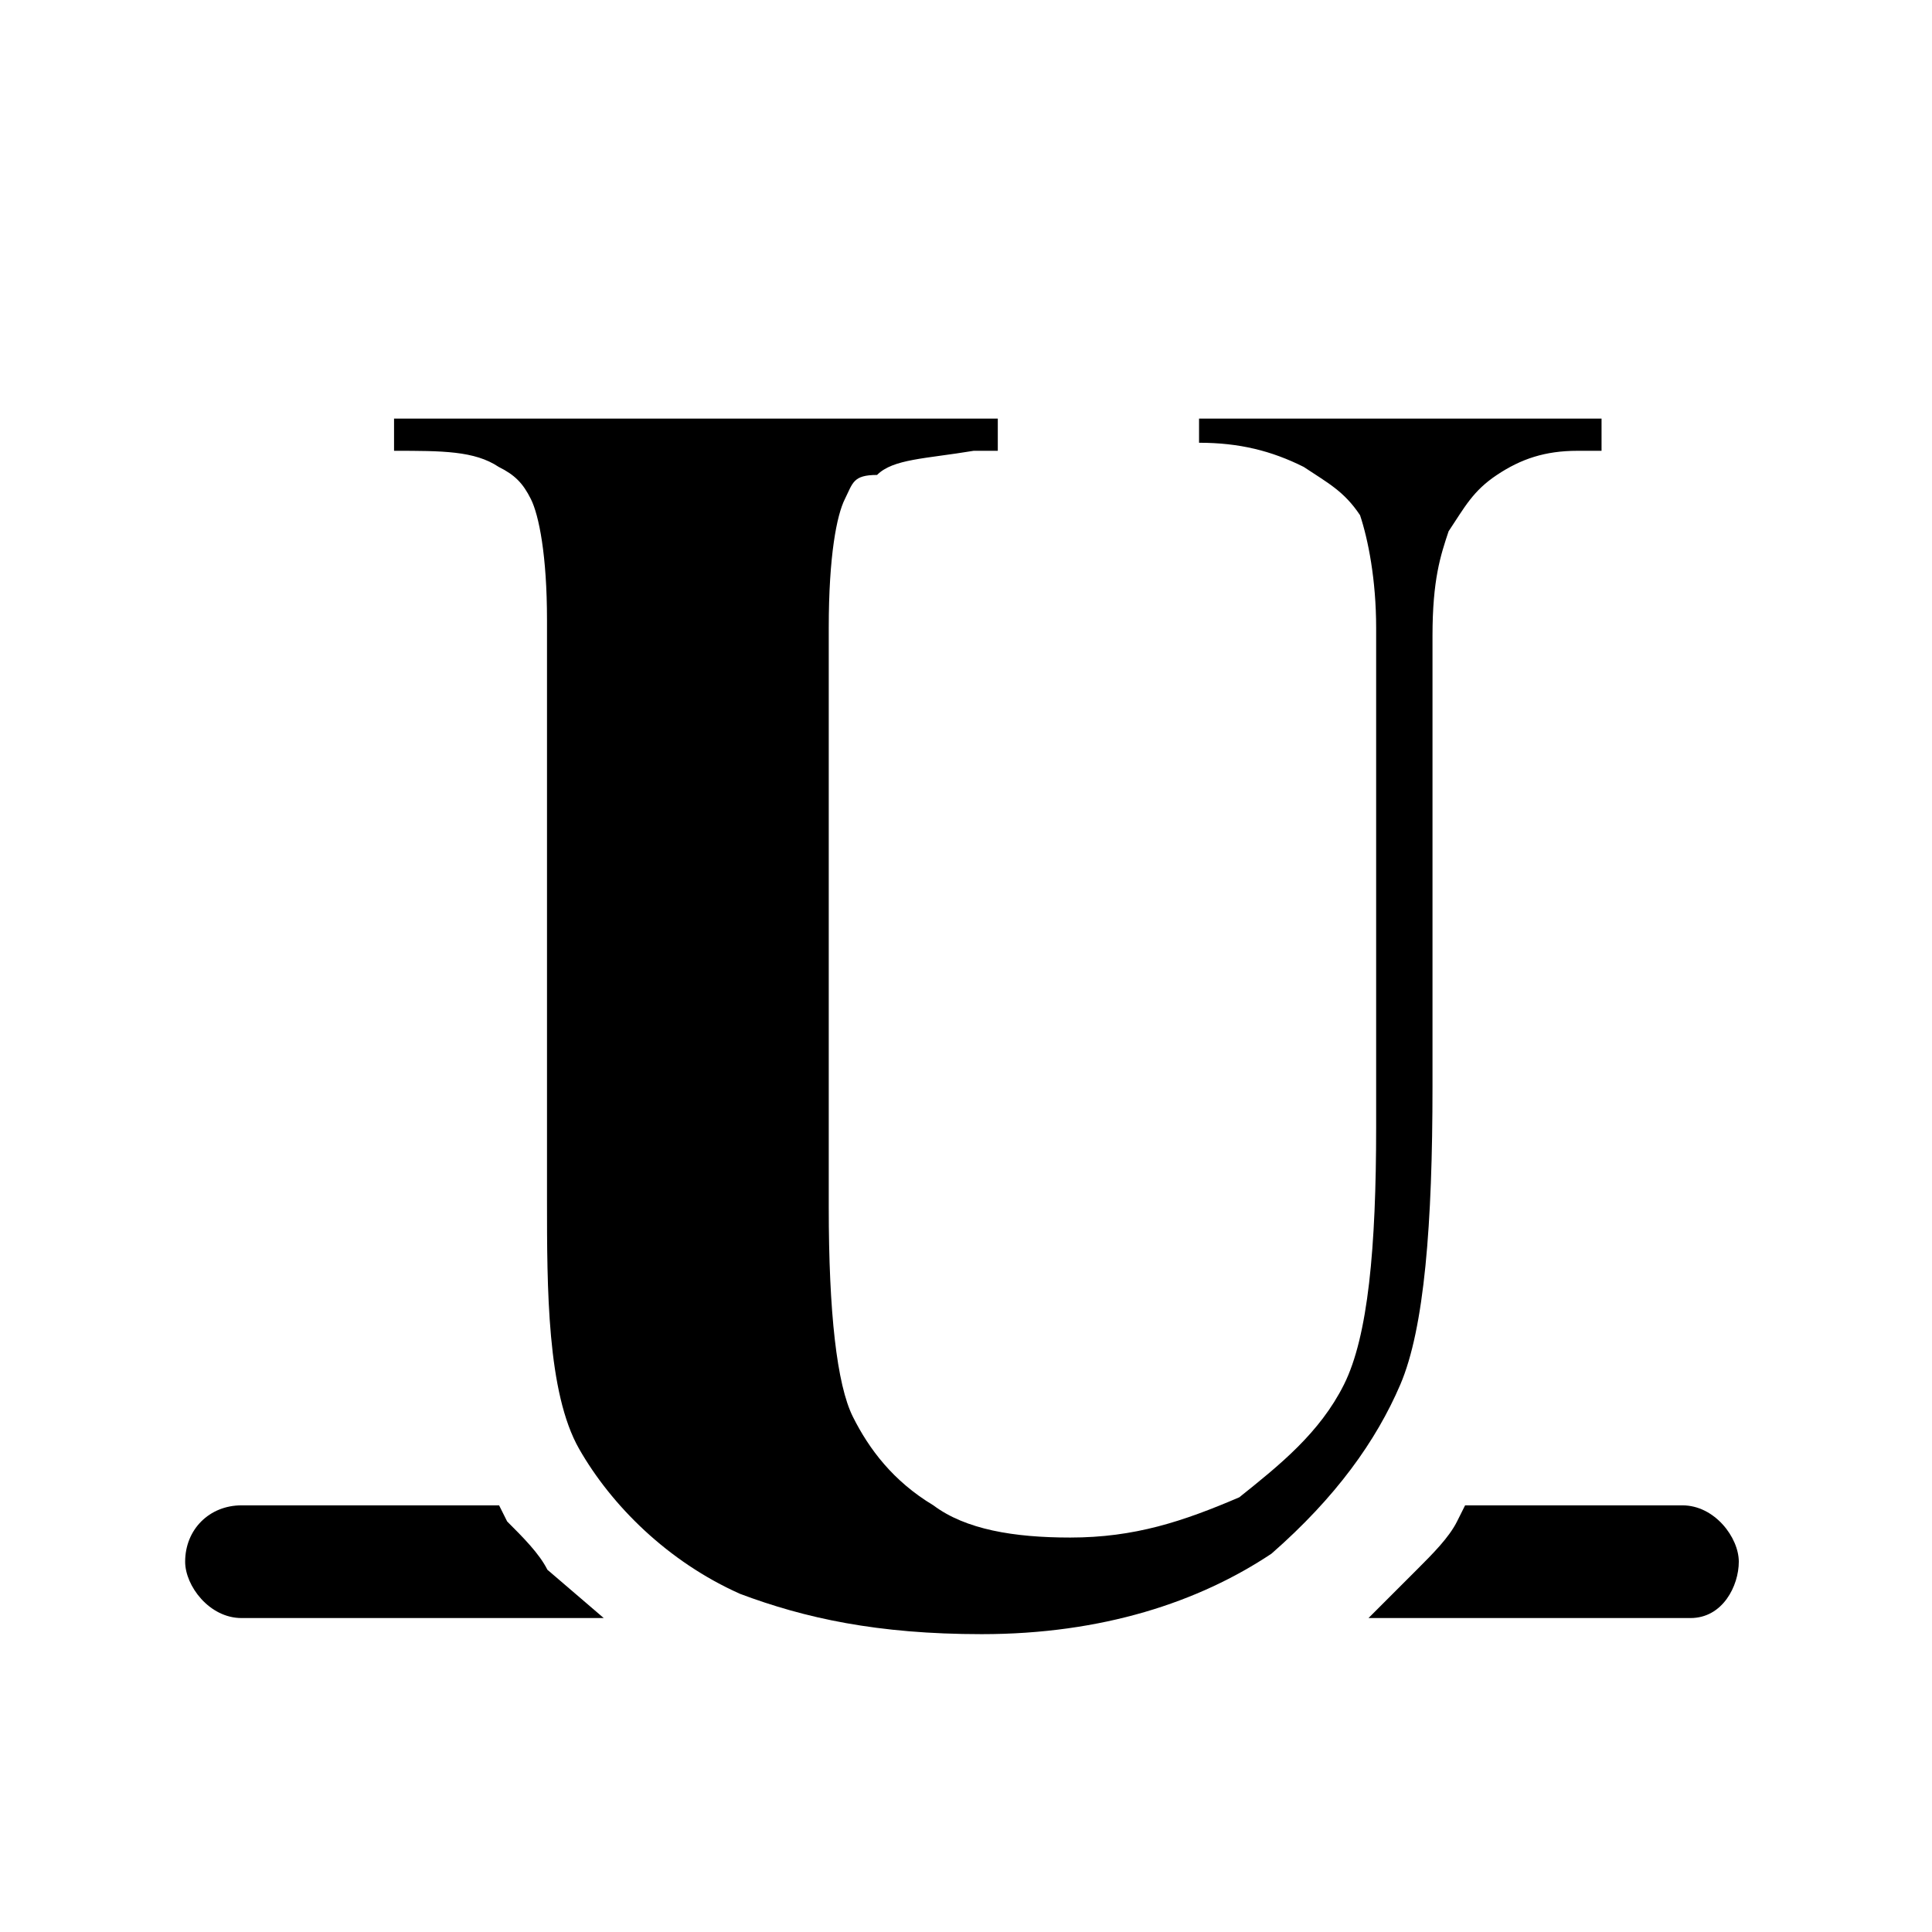 <?xml version="1.0" encoding="utf-8"?>
<!-- Generator: Adobe Illustrator 27.1.1, SVG Export Plug-In . SVG Version: 6.00 Build 0)  -->
<svg version="1.1" id="Layer_1" xmlns="http://www.w3.org/2000/svg" xmlns:xlink="http://www.w3.org/1999/xlink" x="0px" y="0px"
	 viewBox="0 0 24 24" style="enable-background:new 0 0 24 24;" xml:space="preserve">
<style type="text/css">
	.st0{fill-rule:evenodd;clip-rule:evenodd;}
</style>
<g>
	<g id="U" transform="translate(3.695, 0)">
		<path id="Path" d="M1.2,5.2h7.5v0.4H8.4c-0.6,0.1-1,0.1-1.2,0.3C6.9,5.9,6.9,6,6.8,6.2S6.6,6.9,6.6,7.8v7.2c0,1.3,0.1,2.2,0.3,2.6
			c0.2,0.4,0.5,0.8,1,1.1c0.4,0.3,1,0.4,1.7,0.4c0.8,0,1.4-0.2,2.1-0.5c0.5-0.4,1-0.8,1.3-1.4c0.3-0.6,0.4-1.7,0.4-3.2V7.8
			c0-0.6-0.1-1.1-0.2-1.4C13,6.1,12.8,6,12.5,5.8c-0.4-0.2-0.8-0.3-1.3-0.3V5.2h5v0.4h-0.3c-0.4,0-0.7,0.1-1,0.3
			c-0.3,0.2-0.4,0.4-0.6,0.7c-0.1,0.3-0.2,0.6-0.2,1.3v5.6c0,1.7-0.1,3-0.4,3.7c-0.3,0.7-0.8,1.4-1.6,2.1c-0.9,0.6-2.1,1-3.6,1
			c-1.3,0-2.2-0.2-3-0.5c-0.9-0.4-1.6-1.1-2-1.8S3.1,16,3.1,14.9V7.7c0-0.8-0.1-1.3-0.2-1.5C2.8,6,2.7,5.9,2.5,5.8
			C2.2,5.6,1.8,5.6,1.2,5.6V5.2z"/>
	</g>
	<path class="st0" d="M3.2,18.8"/>
	<g>
		<path d="M7.5,20.1H3c-0.4,0-0.7-0.4-0.7-0.7c0-0.4,0.3-0.7,0.7-0.7h3.2l0.1,0.2c0.2,0.2,0.4,0.4,0.5,0.6L7.5,20.1z"/>
	</g>
	<g>
		<path d="M21,20.1h-4l0.6-0.6c0.2-0.2,0.4-0.4,0.5-0.6l0.1-0.2h2.7c0.4,0,0.7,0.4,0.7,0.7S21.4,20.1,21,20.1z"/>
	</g>
</g>
</svg>
